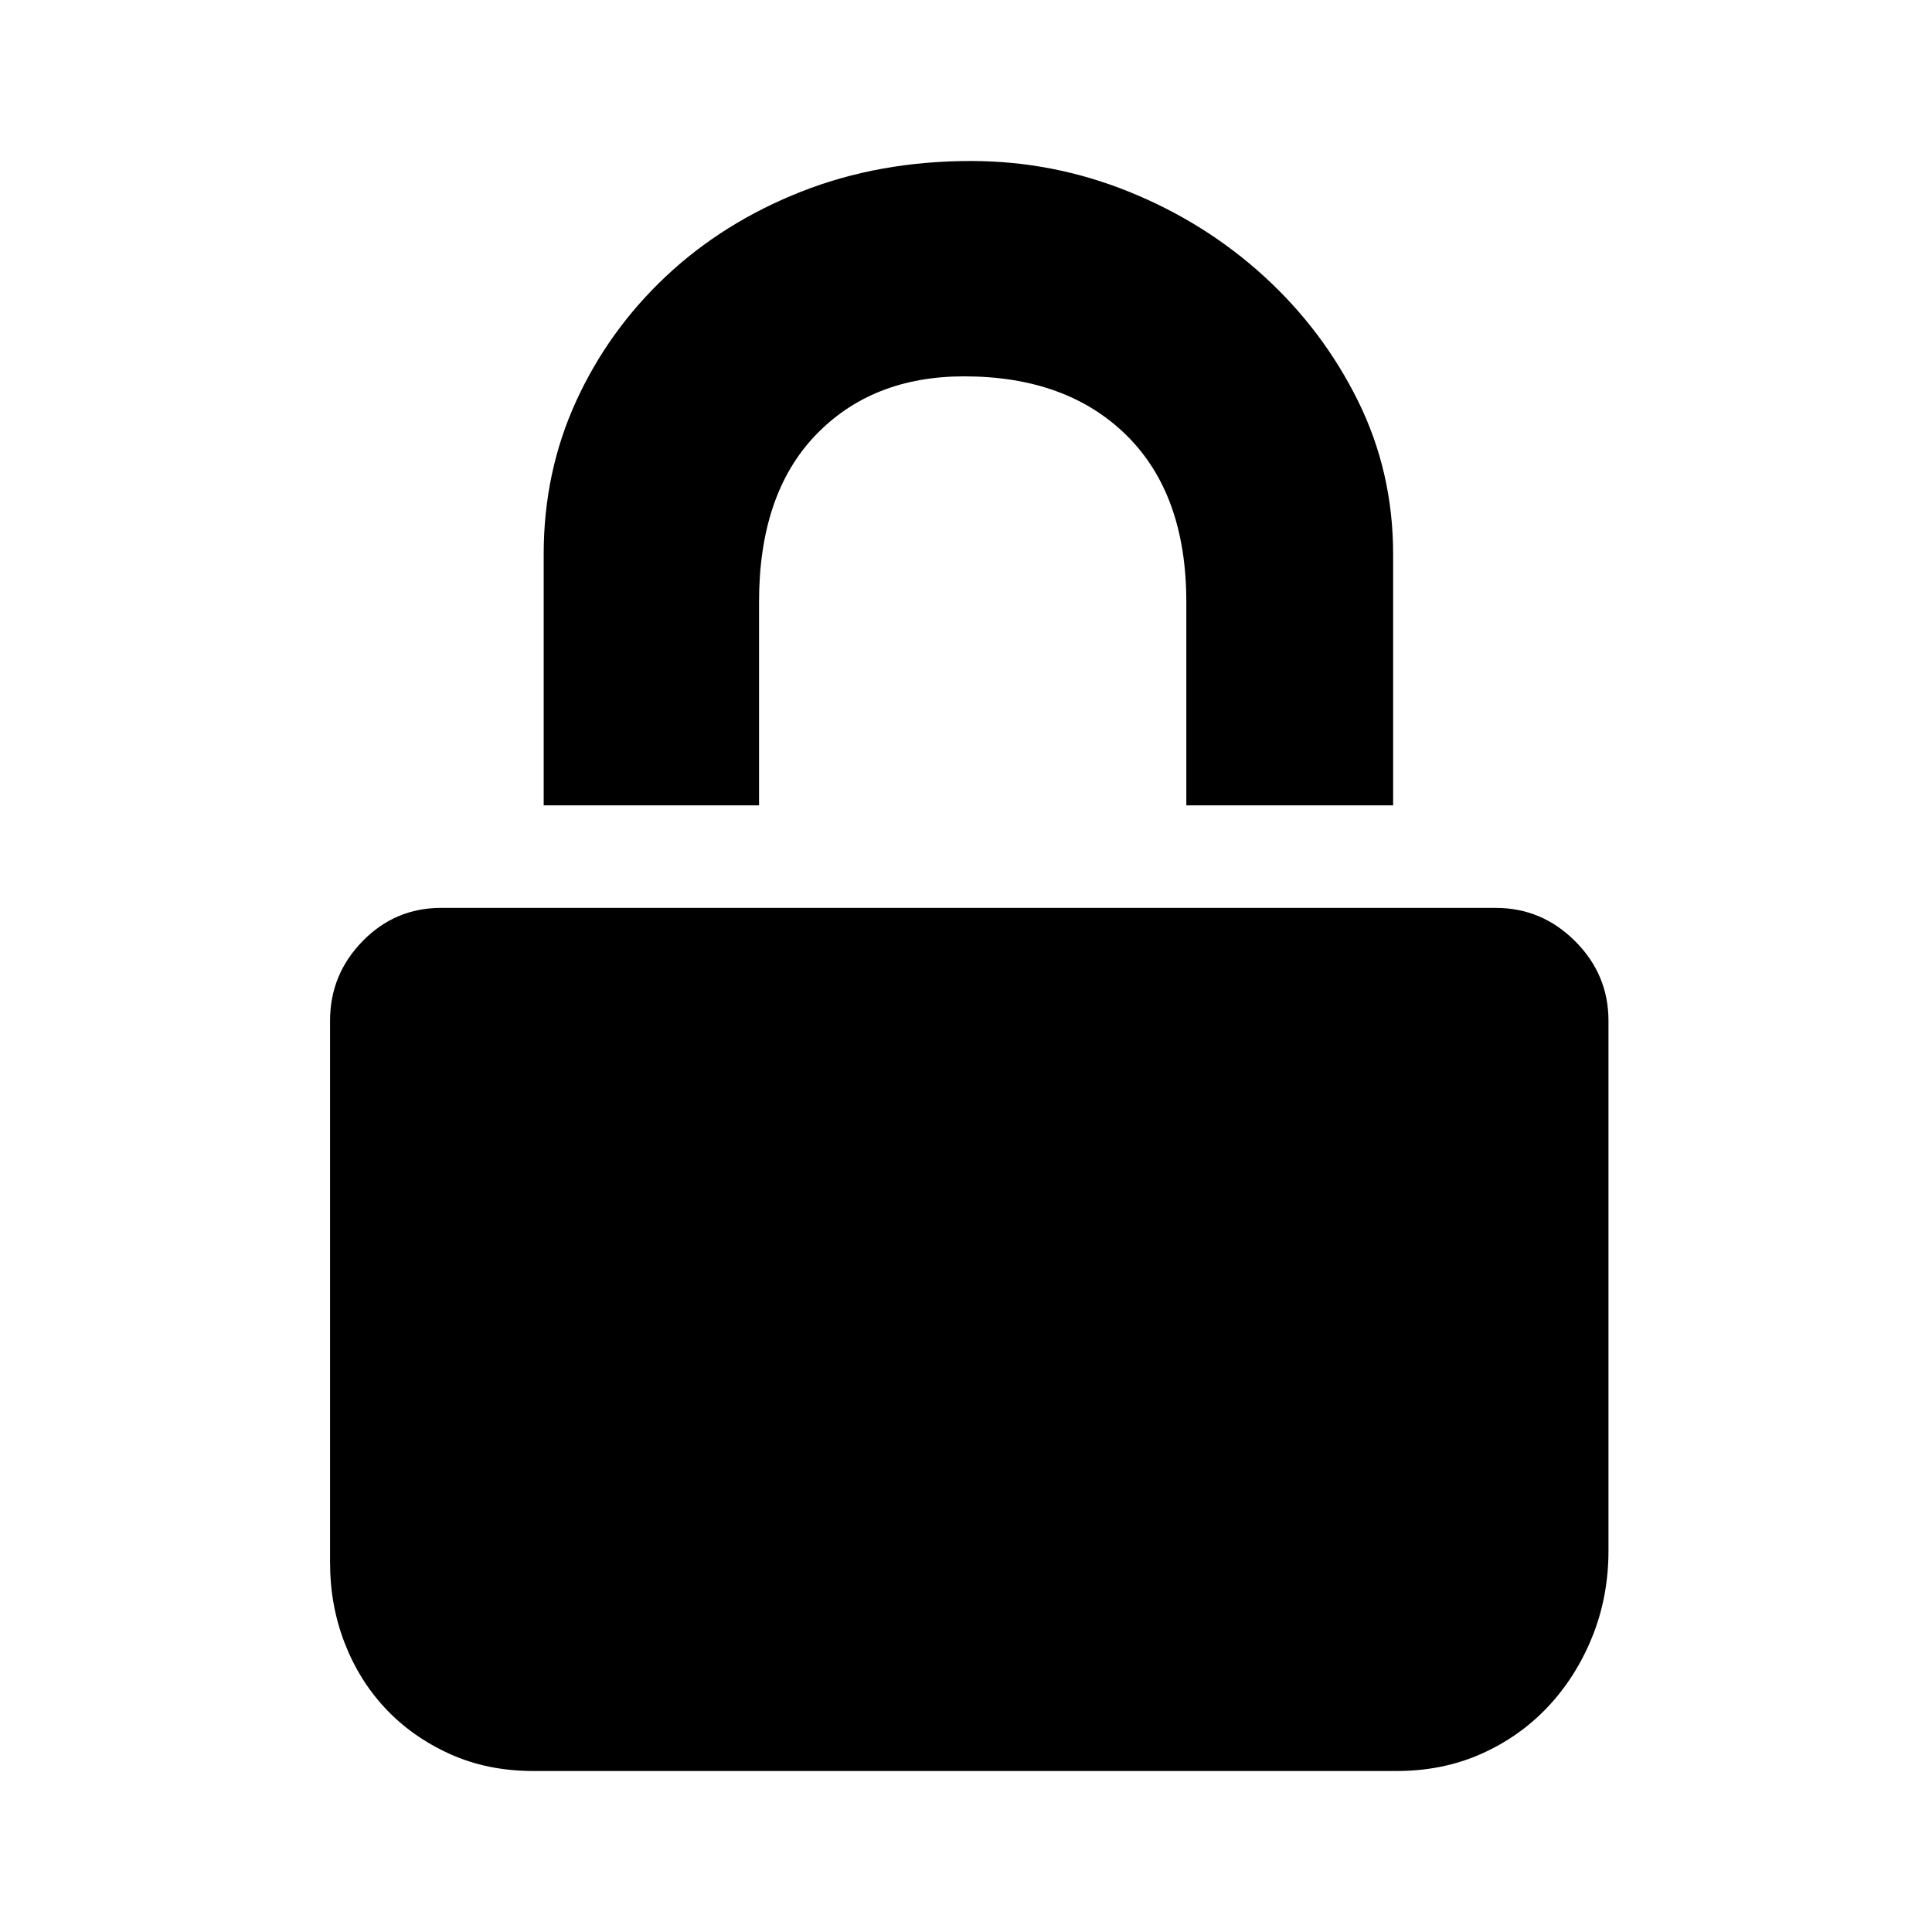 <svg xmlns="http://www.w3.org/2000/svg" width="24" height="24" viewBox="0 0 240 240"><path d="M94.291,100.042H67.539V68.832C67.539,62.038 68.884,55.704 71.573,49.83C74.263,43.956 77.978,38.79 82.72,34.331C87.461,29.873 93.052,26.369 99.493,23.822C105.933,21.274 112.975,20 120.618,20C127.412,20 133.958,21.274 140.257,23.822C146.556,26.369 152.147,29.873 157.03,34.331C161.913,38.79 165.805,43.956 168.707,49.83C171.609,55.704 173.059,62.038 173.059,68.832V100.042H147.369V74.777C147.369,65.86 144.892,58.96 139.938,54.076C134.984,49.193 128.261,46.752 119.769,46.752C112.125,46.752 105.968,49.193 101.297,54.076C96.626,58.96 94.291,65.86 94.291,74.777V100.042ZM185.798,112.781C189.62,112.781 192.911,114.161 195.671,116.921C198.431,119.682 199.811,122.972 199.811,126.794V192.611C199.811,196.433 199.139,200.007 197.794,203.333C196.449,206.66 194.609,209.561 192.274,212.038C189.938,214.515 187.178,216.461 183.994,217.877C180.809,219.292 177.306,220 173.484,220H66.265C62.444,220 58.976,219.292 55.862,217.877C52.748,216.461 50.094,214.586 47.9,212.251C45.706,209.915 44.008,207.19 42.805,204.076C41.602,200.962 41,197.636 41,194.098V126.794C41,122.972 42.345,119.682 45.034,116.921C47.723,114.161 50.979,112.781 54.8,112.781H67.539H94.291H147.369H173.059H185.798V112.781Z" fill-rule="nonZero" fill="#000000"/></svg>